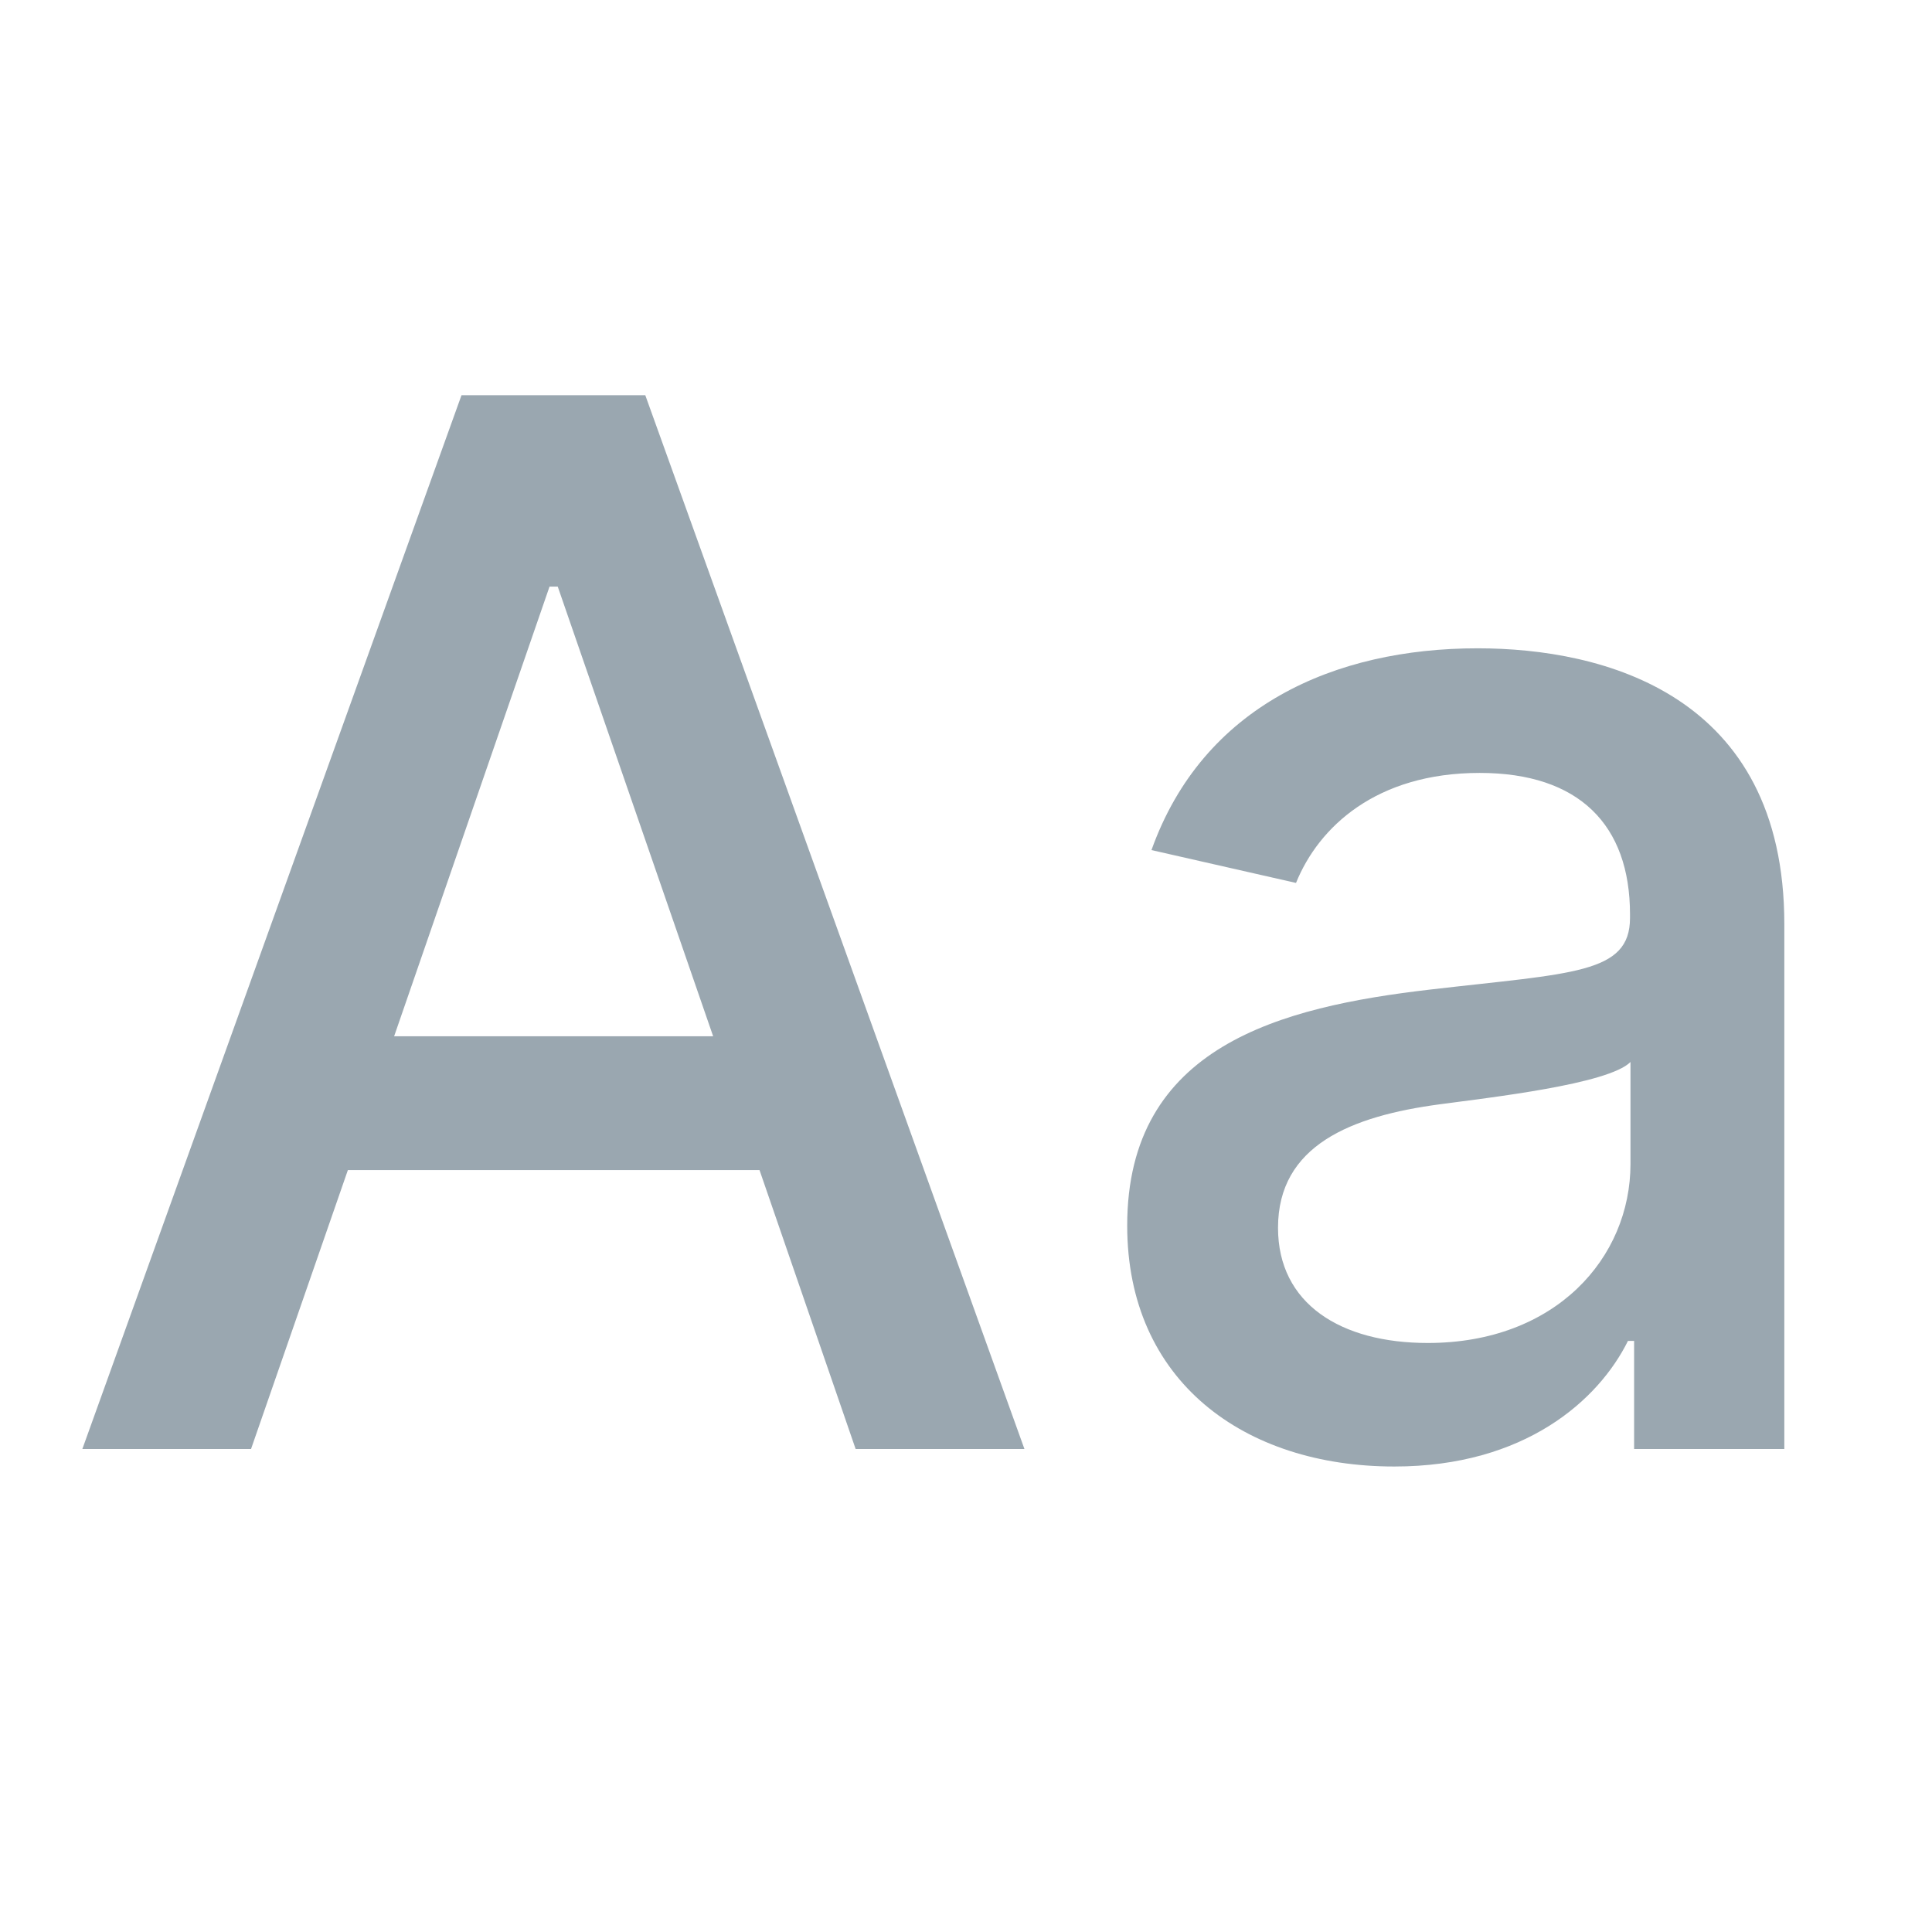 <!-- Copyright 2000-2022 JetBrains s.r.o. and contributors. Use of this source code is governed by the Apache 2.0 license. -->
<svg width="16" height="16" viewBox="0 0 16 16" fill="none" xmlns="http://www.w3.org/2000/svg">
<path d="M2.079 12L2.881 9.69H6.29L7.086 12H8.484L5.344 3.273H3.822L0.682 12H2.079ZM3.264 8.582L4.551 4.858H4.619L5.906 8.582H3.264Z" fill="#9AA7B0"/>
<path d="M11.547 12.145C12.629 12.145 13.239 11.595 13.482 11.105H13.533V12H14.777V7.653C14.777 5.749 13.277 5.369 12.237 5.369C11.053 5.369 9.962 5.847 9.536 7.04L10.733 7.312C10.921 6.848 11.398 6.401 12.254 6.401C13.077 6.401 13.499 6.831 13.499 7.572V7.602C13.499 8.067 13.021 8.058 11.845 8.195C10.605 8.339 9.335 8.663 9.335 10.15C9.335 11.438 10.303 12.145 11.547 12.145ZM11.824 11.122C11.104 11.122 10.584 10.798 10.584 10.168C10.584 9.486 11.189 9.243 11.926 9.145C12.34 9.089 13.32 8.979 13.503 8.795V9.639C13.503 10.415 12.885 11.122 11.824 11.122Z" fill="#9AA7B0"/>
</svg>
